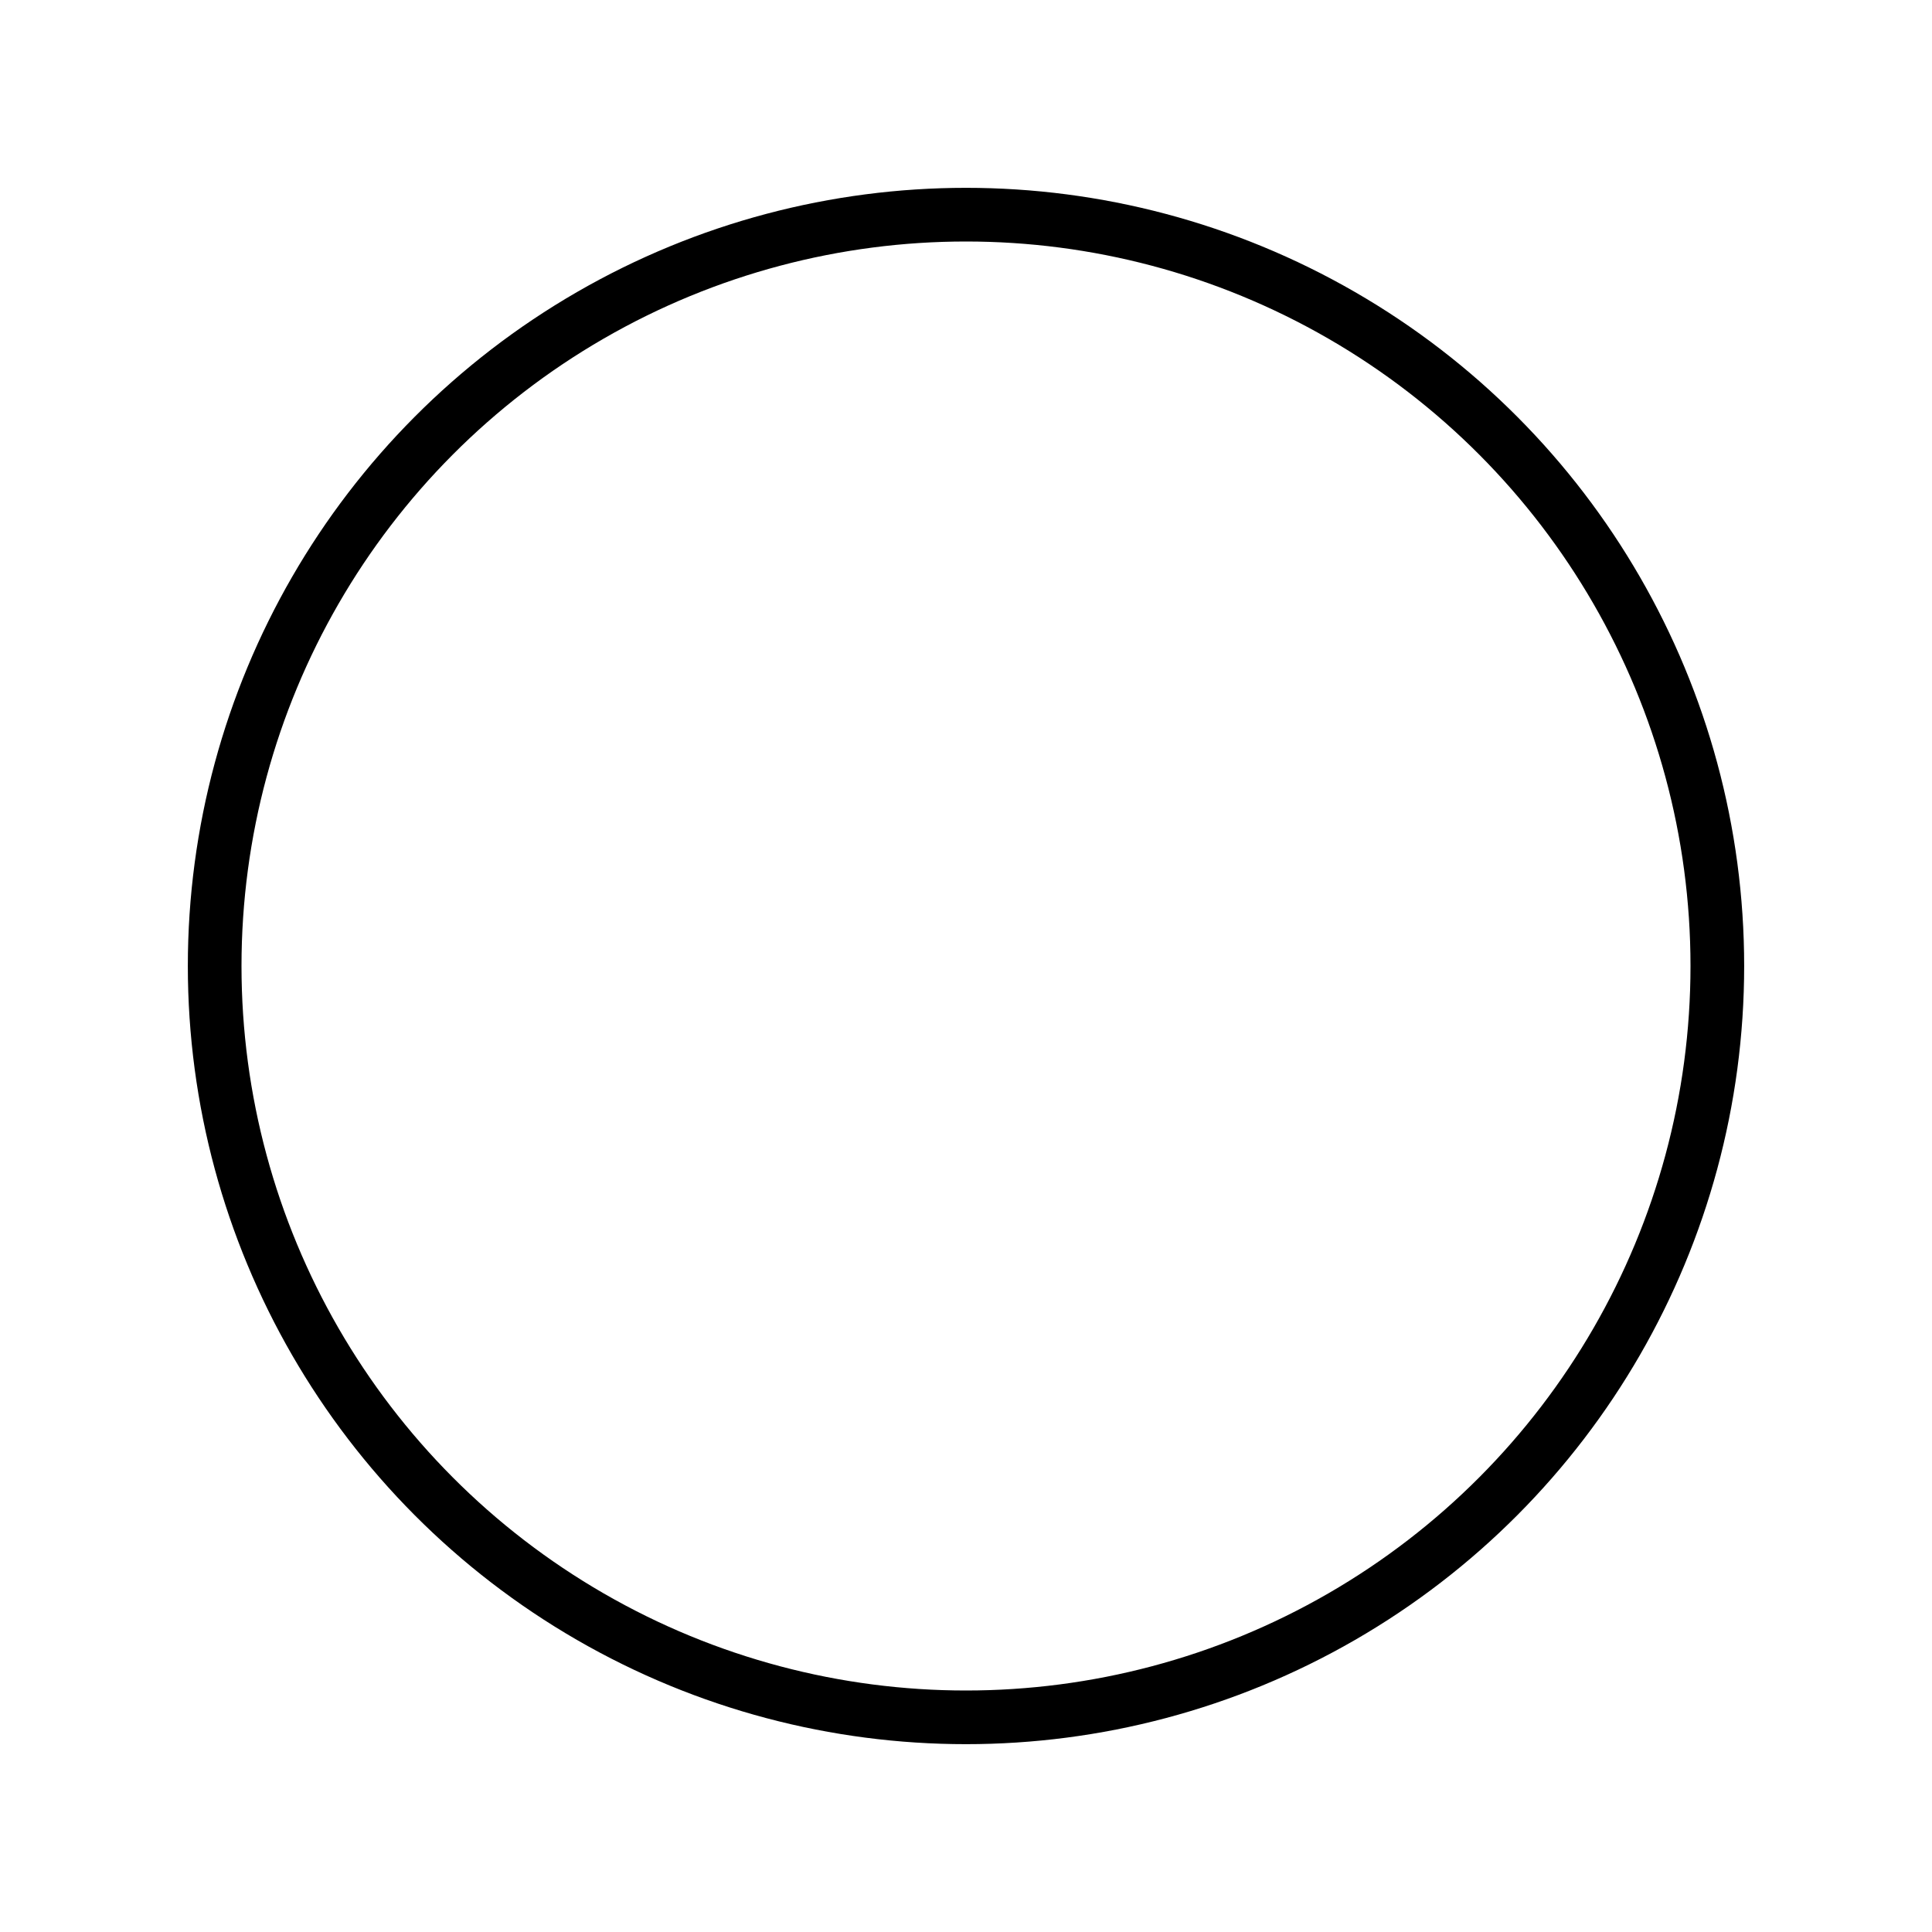 <svg id="emoji" viewBox="0 0 72 72" xmlns="http://www.w3.org/2000/svg">
  <g id="line">
    <circle cx="36" cy="36" r="28" fill="none" stroke="param(outline)" stroke-linecap="round" stroke-linejoin="round" stroke-width="2"/>
  </g>
</svg>
